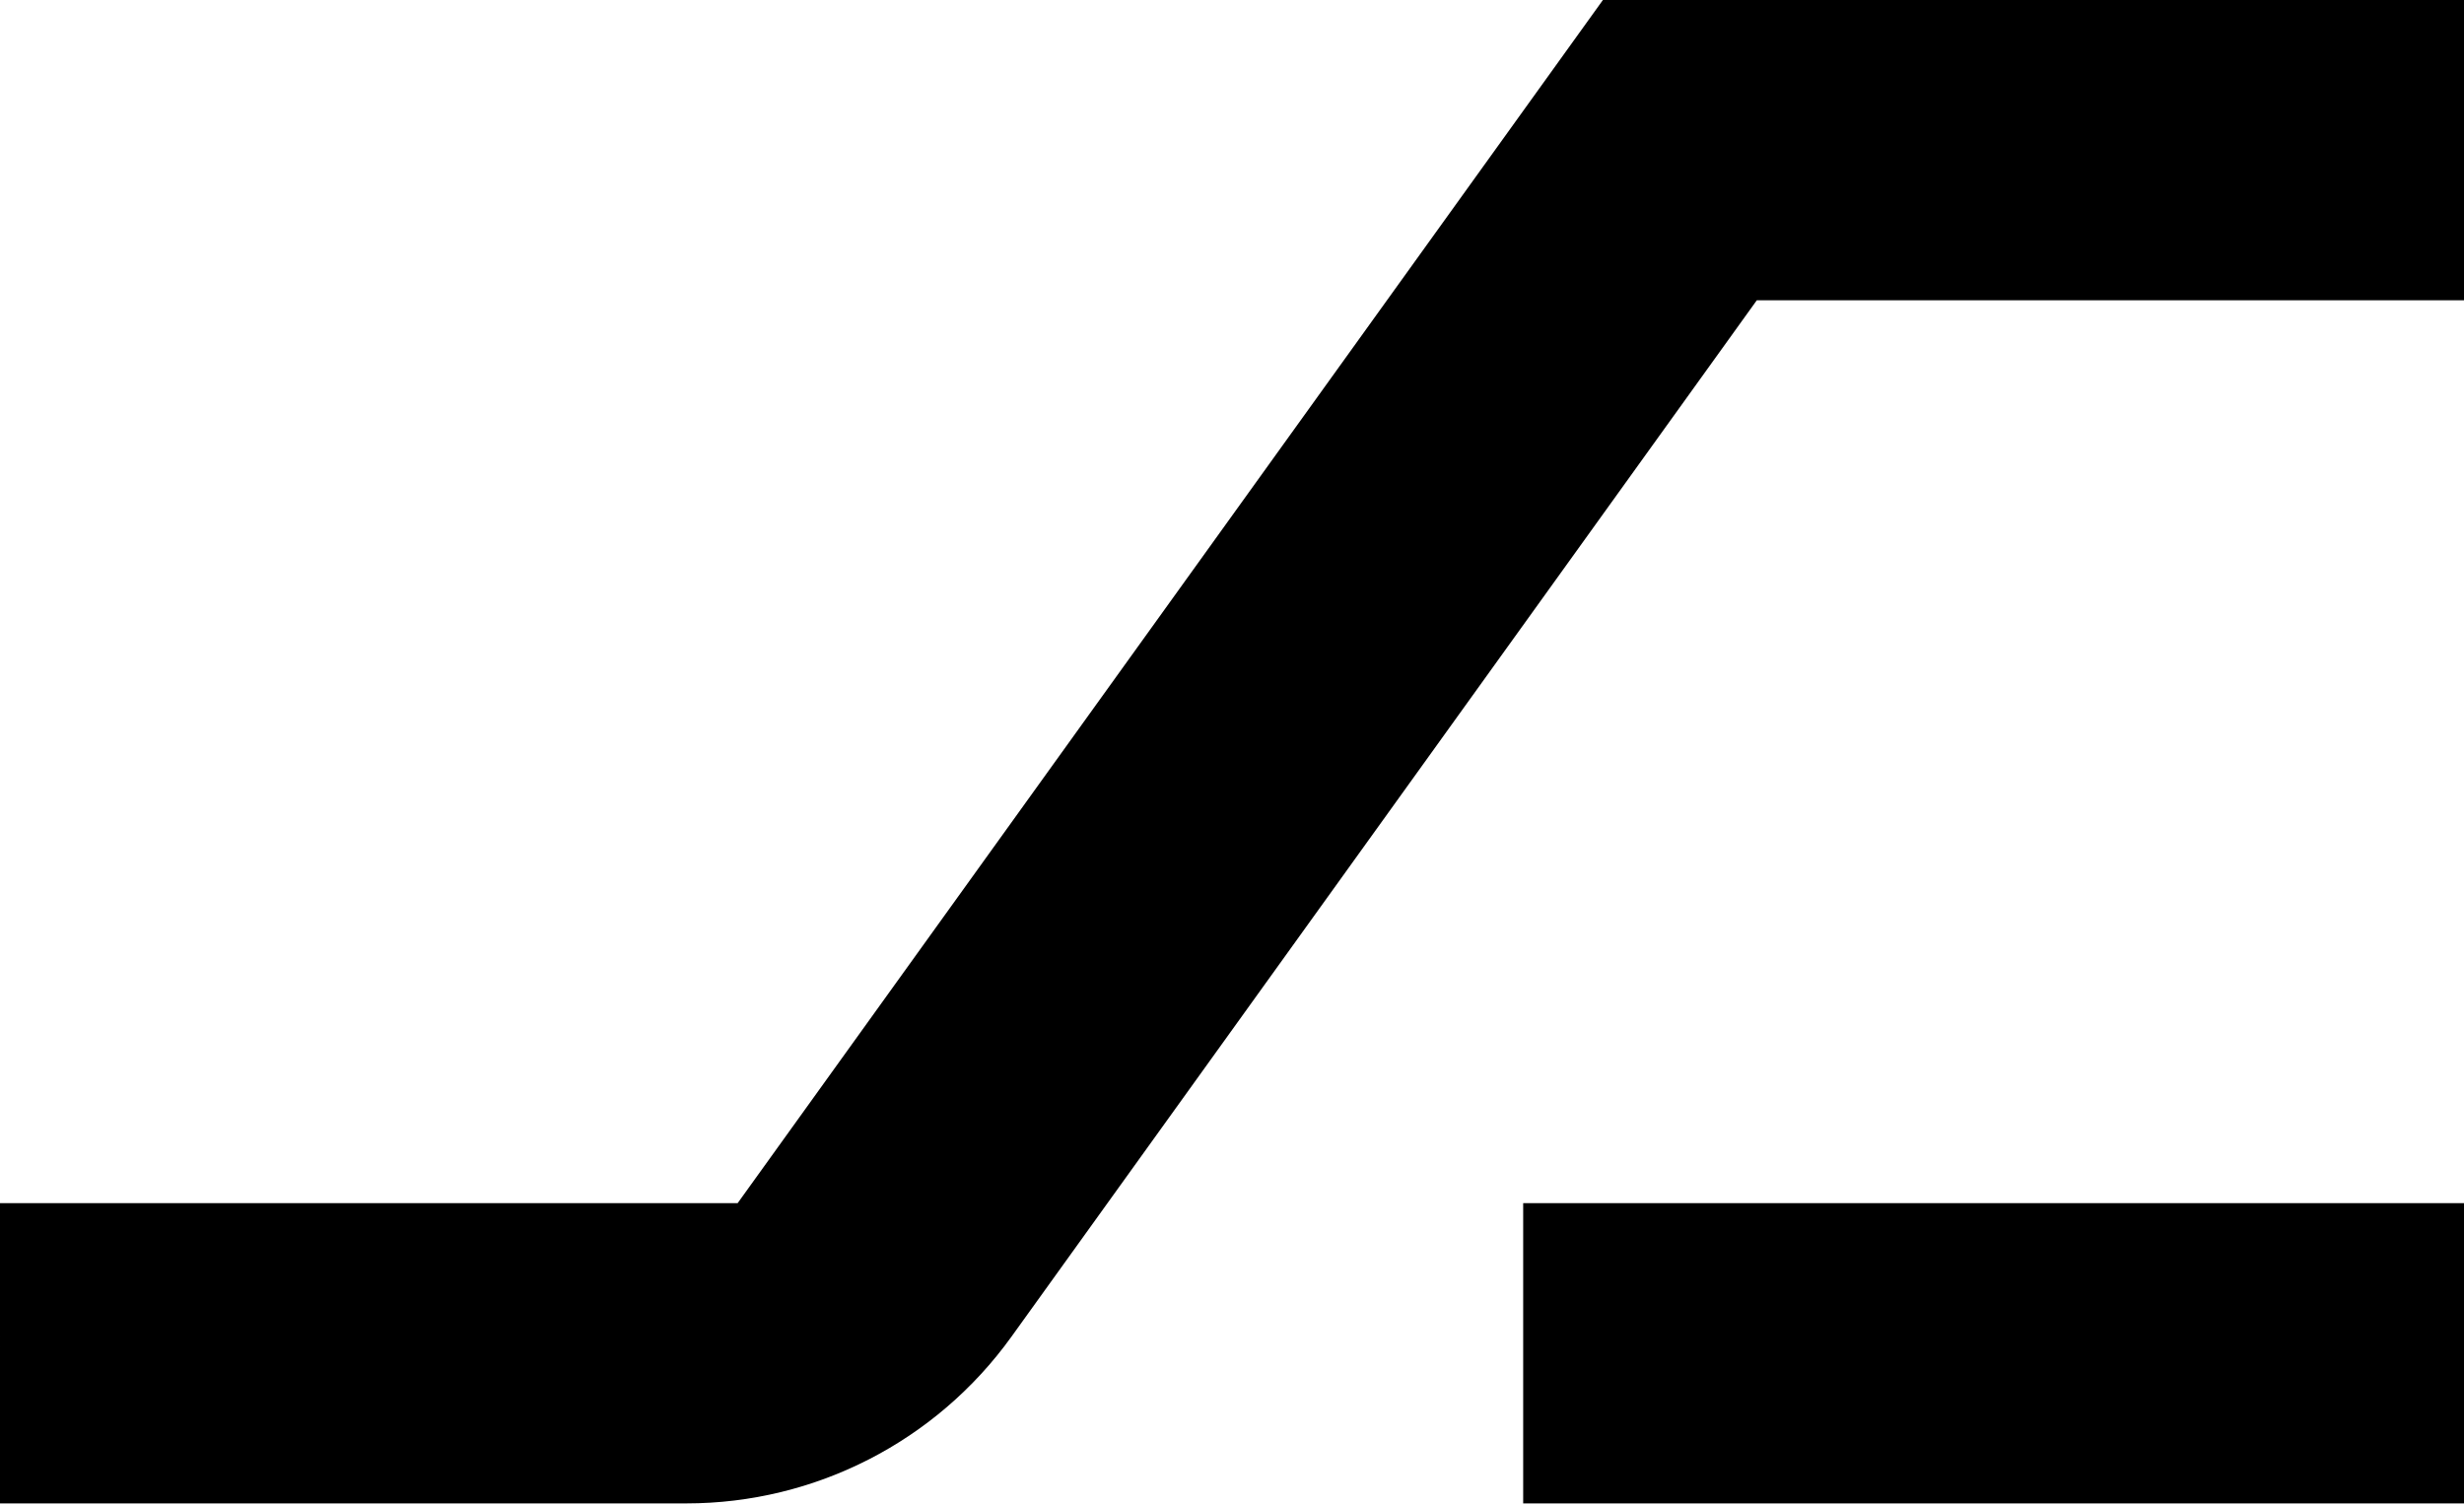 <svg width="1200" height="733" viewBox="0 0 1200 733" fill="none" xmlns="http://www.w3.org/2000/svg">
<path fill-rule="evenodd" clip-rule="evenodd" d="M1200 146.229L855.596 146.229L492.546 651.048C455.912 701.987 397.002 732.183 334.258 732.183L0 732.183L0.002 585.954H359.242L780.642 2.49923e-05L1200 0V146.229ZM741.808 585.95H1200V732.18H741.808V585.95Z" fill="black"/>
</svg>
